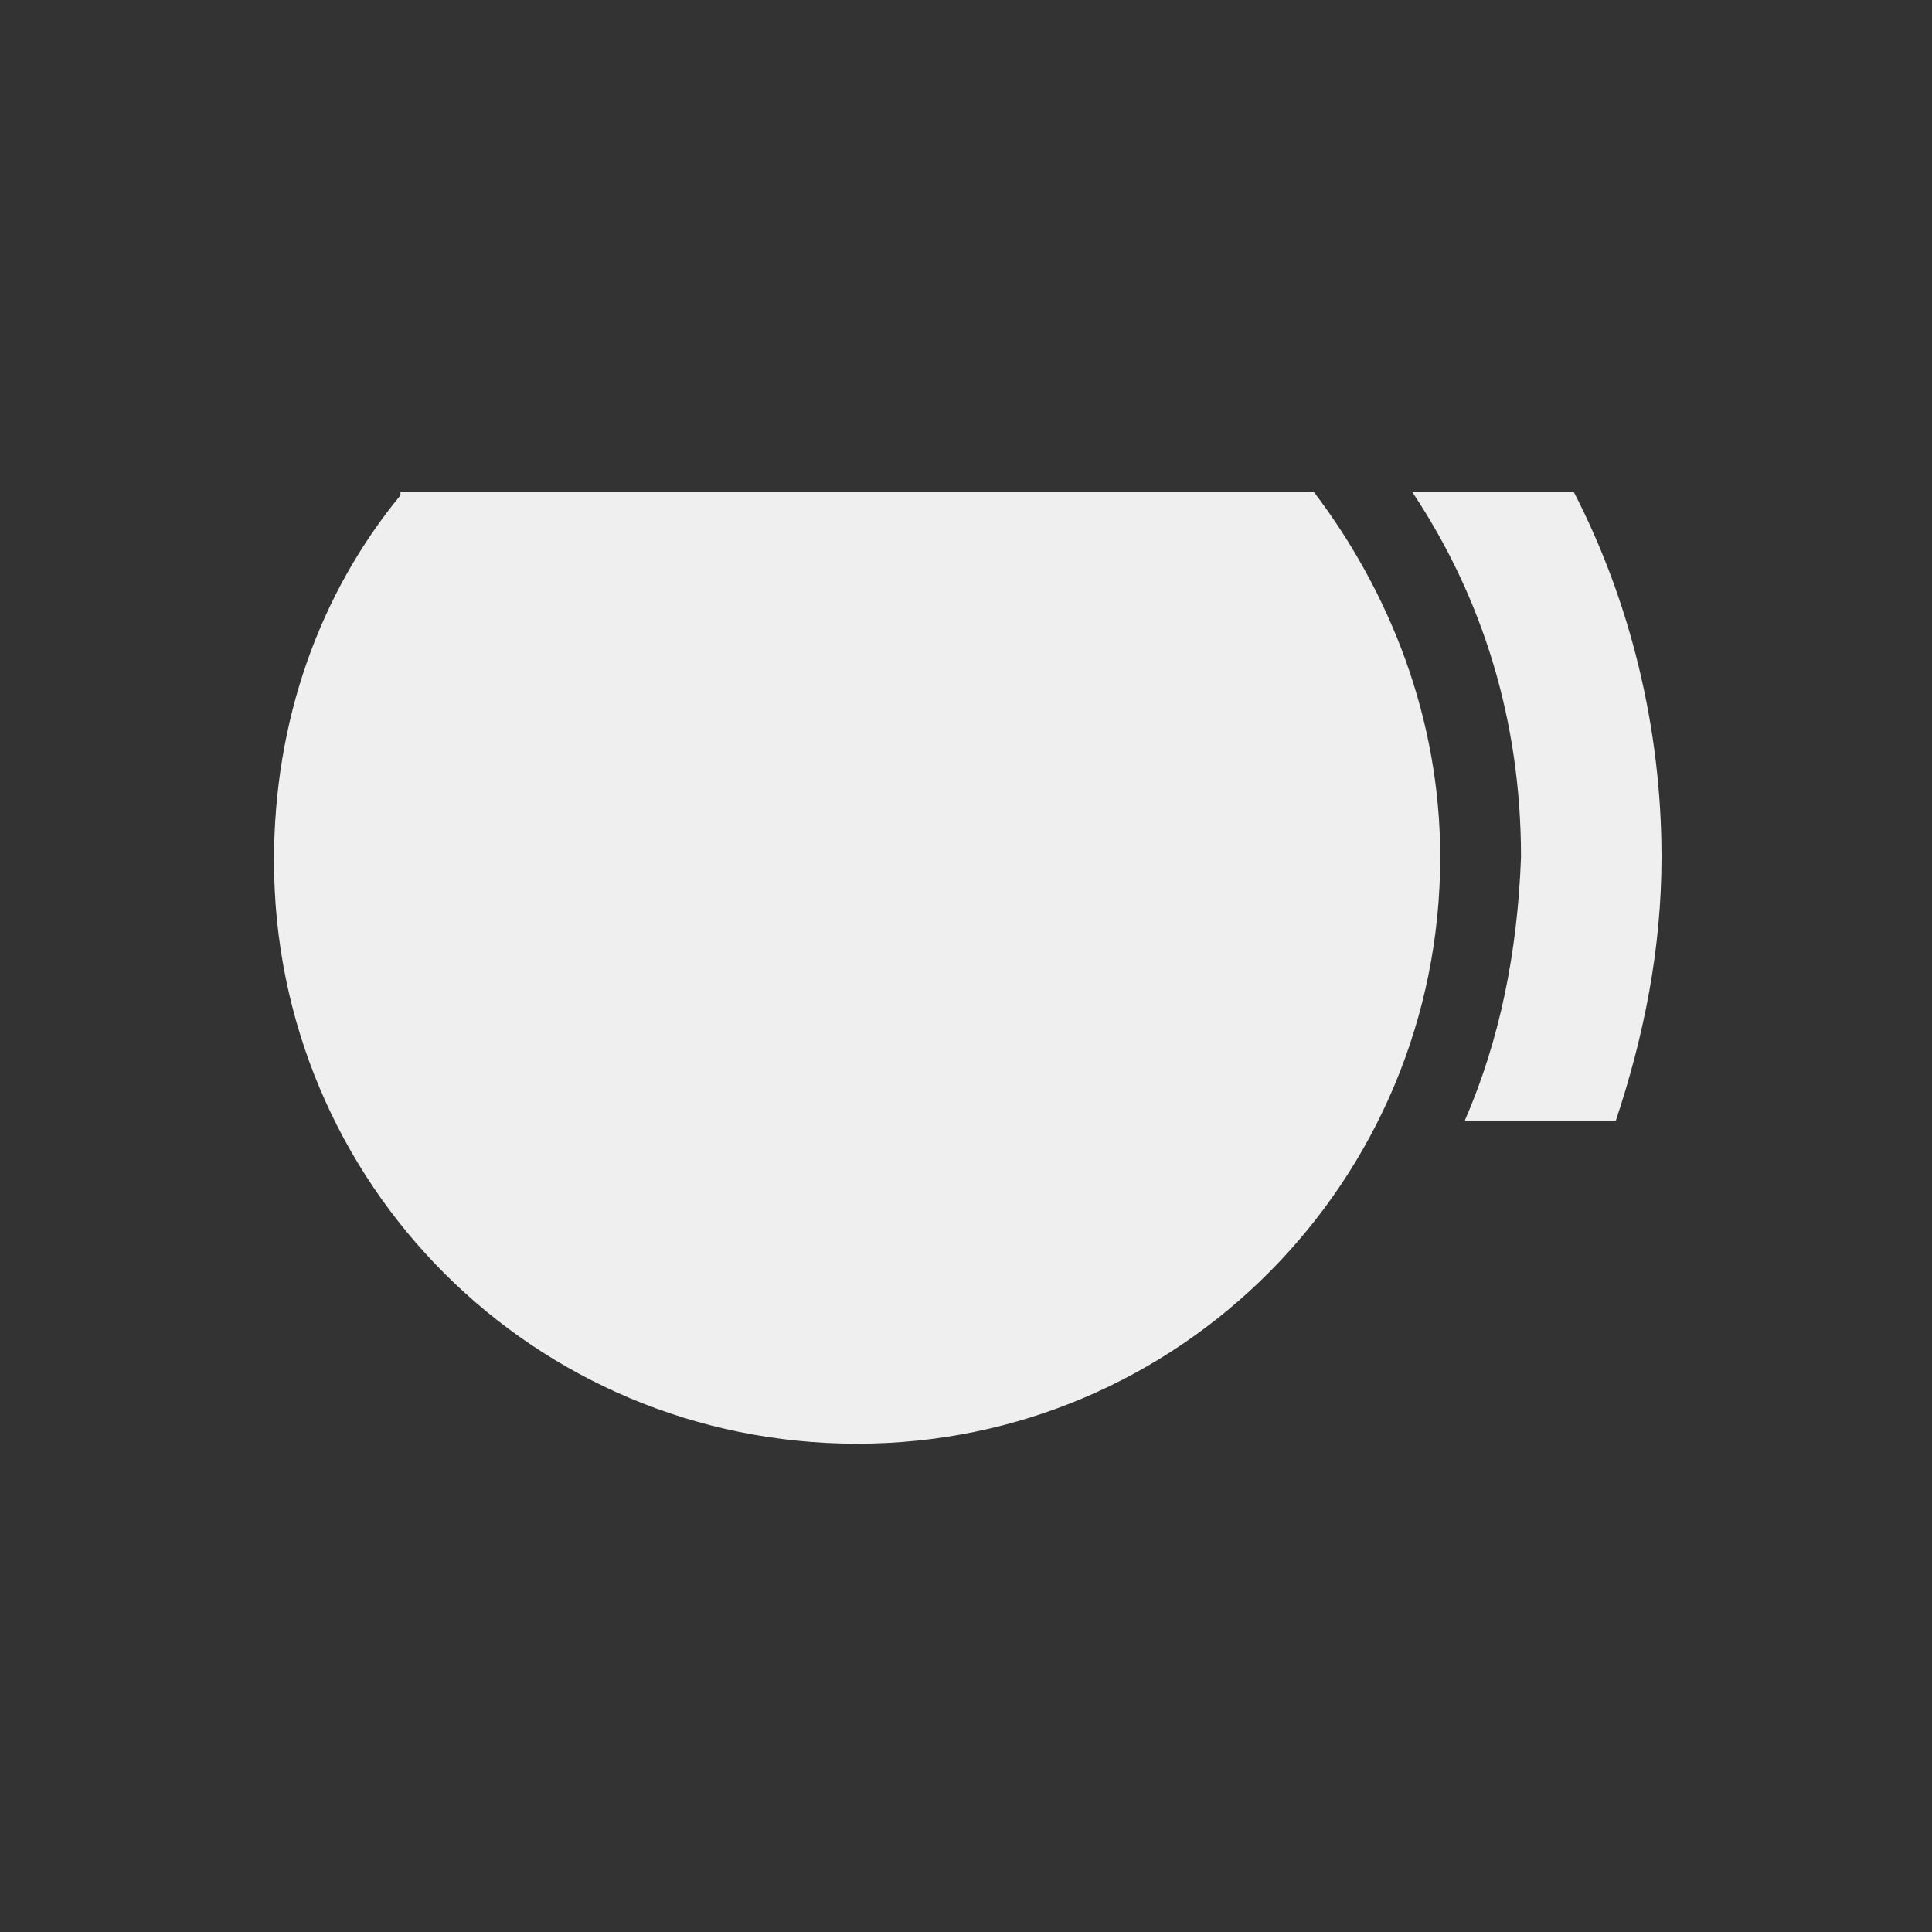 <?xml version="1.0" encoding="utf-8"?>
<!-- Generator: Adobe Illustrator 24.0.3, SVG Export Plug-In . SVG Version: 6.00 Build 0)  -->
<svg version="1.1" id="Layer_5" xmlns="http://www.w3.org/2000/svg" xmlns:xlink="http://www.w3.org/1999/xlink" x="0px" y="0px"
	 viewBox="0 0 55 55" style="enable-background:new 0 0 55 55;" xml:space="preserve">
<rect x="0" y="0" width="55" height="55" fill="#333333" stroke="none"/>
<style type="text/css">
	.st0{fill:#EFEFEF;}
</style>
<g>
	<path class="st0" d="M11.4,14.1c-2.3,2.8-3.6,6.4-3.6,10.4c0,9.2,7.4,16.6,16.6,16.6S41,33.6,41,24.4c0-3.9-1.4-7.5-3.6-10.4H11.4z
		"/>
	<g>
		<path class="st0" d="M41.7,31.9H46c0.8-2.4,1.3-4.9,1.3-7.5c0-3.7-0.9-7.3-2.5-10.4h-4.6c2,3,3.1,6.5,3.1,10.4
			C43.2,27.1,42.7,29.6,41.7,31.9z"/>
	</g>
</g>
</svg>
